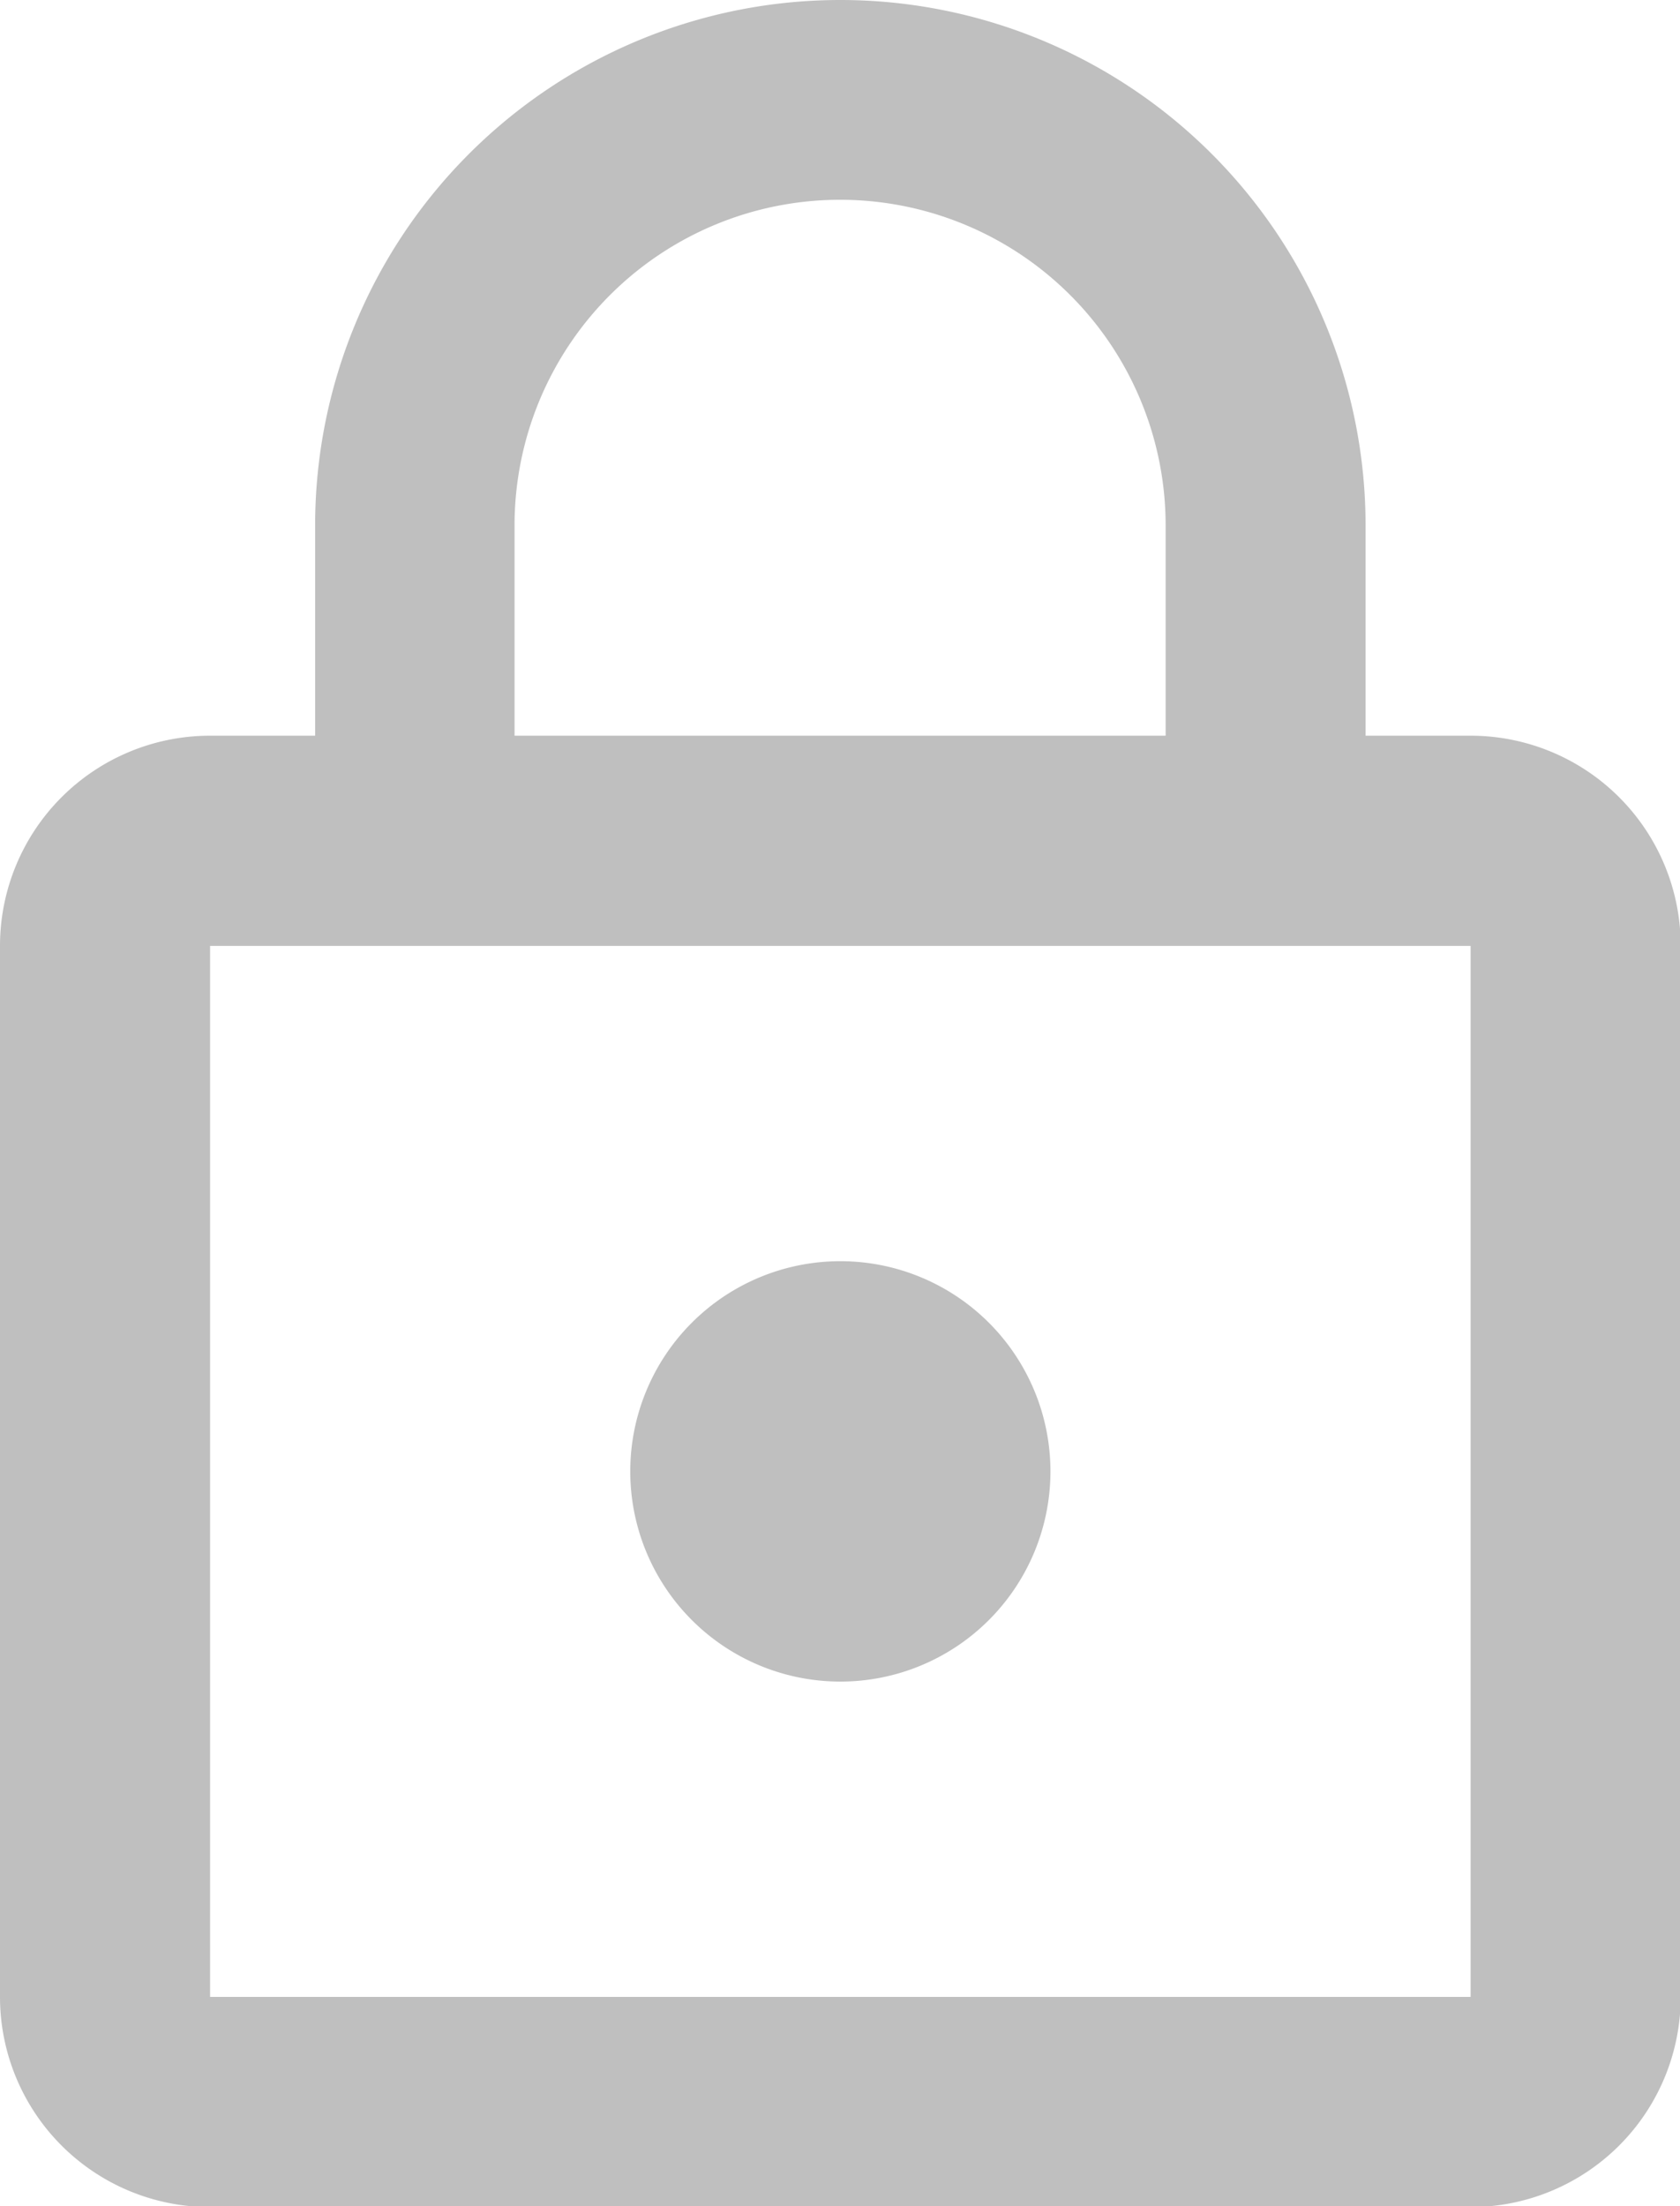 <svg xmlns="http://www.w3.org/2000/svg" viewBox="0 0 9.596 12.595">
  <defs>
    <style>
      .cls-1 {
        fill: #bfbfbf;
      }
    </style>
  </defs>
  <path id="ic_lock_outline_24px" class="cls-1" d="M8.8,10.6A1.2,1.2,0,1,0,7.6,9.4,1.2,1.2,0,0,0,8.8,10.6Zm3.6-5.4h-.6V4a3,3,0,1,0-6,0V5.2H5.2A1.2,1.2,0,0,0,4,6.4v6a1.2,1.2,0,0,0,1.2,1.2h7.2a1.2,1.2,0,0,0,1.2-1.2v-6A1.2,1.2,0,0,0,12.4,5.2ZM6.939,4a1.859,1.859,0,0,1,3.719,0V5.2H6.939ZM12.4,12.4H5.2v-6h7.2Z" transform="translate(-4 -1)"/>
</svg>
